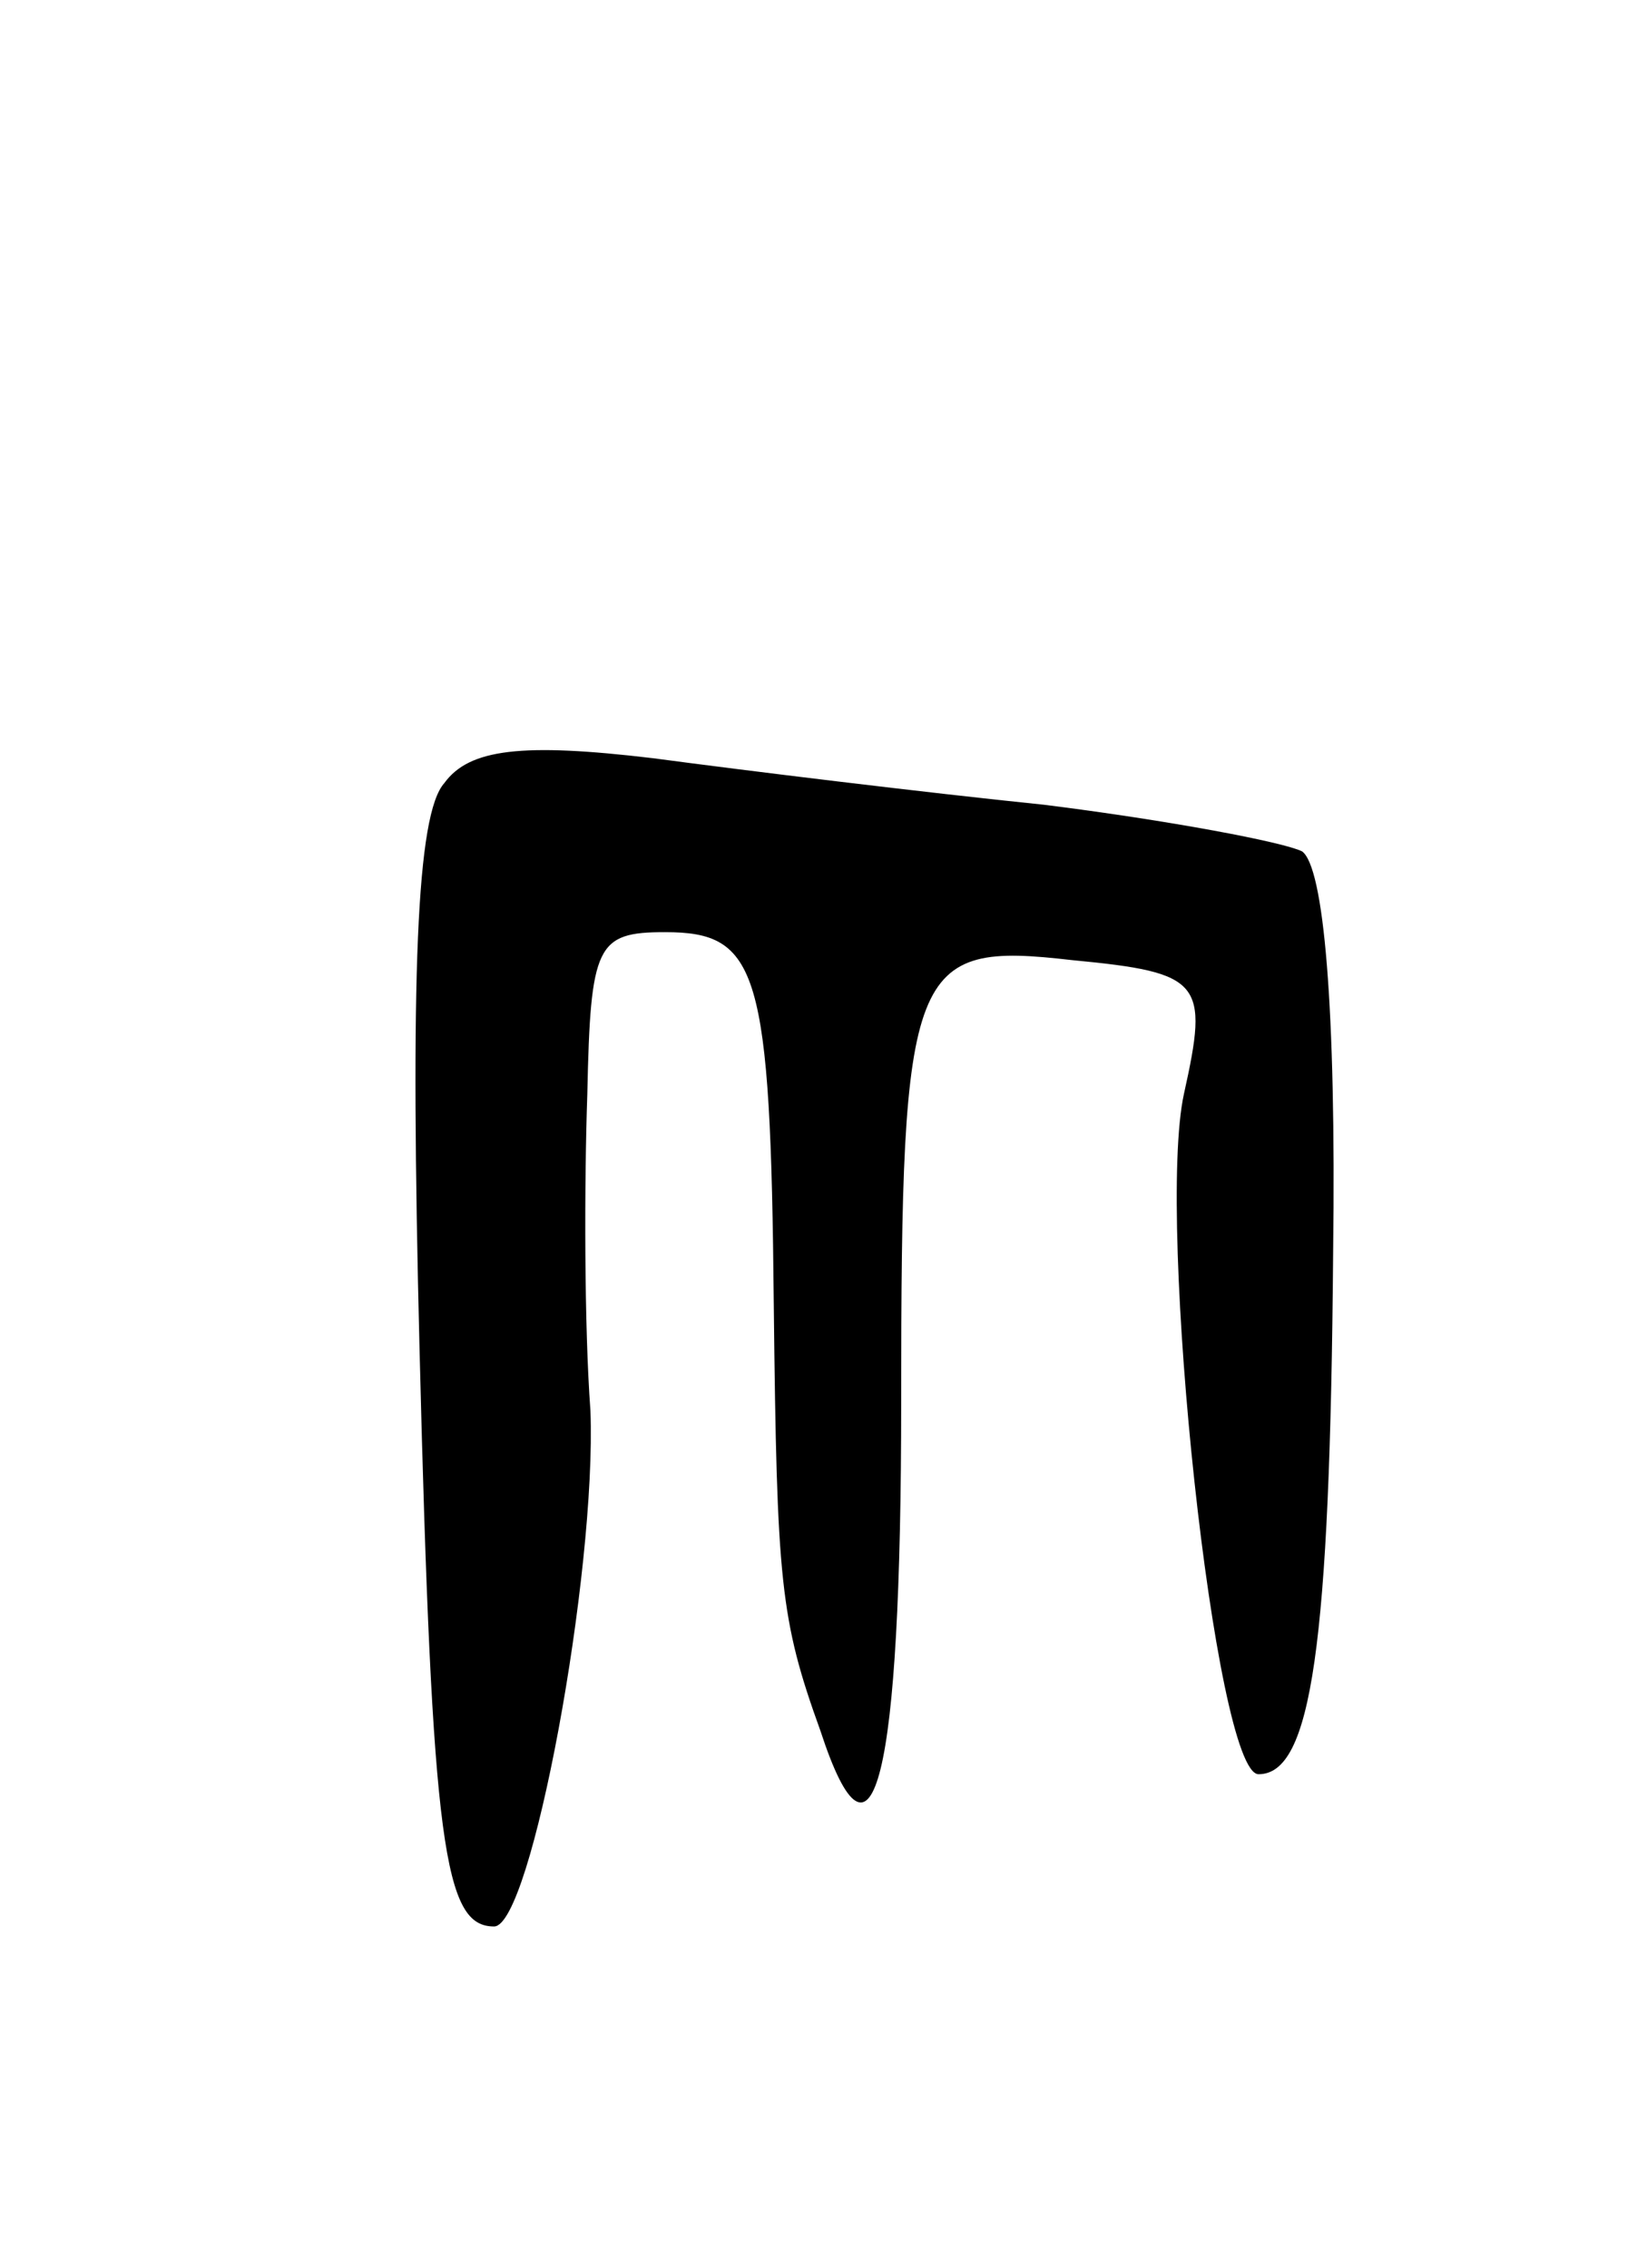 <svg version="1.0" xmlns="http://www.w3.org/2000/svg"
 width="53pt" height="73pt" viewBox="0 0 53 73"
 preserveAspectRatio="xMidYMid meet">
<g transform="translate(0,73) scale(0.1,-0.1)"
fill="#000000" stroke="none">
<path d="M143 478 c-9 -10 -11 -62 -8 -182 4 -161 8 -186 24 -186 12 0 33 114
31 166 -2 27 -2 73 -1 102 1 48 3 52 25 52 30 0 34 -12 35 -120 1 -89 2 -101
15 -137 17 -52 26 -16 26 106 0 141 3 148 55 142 42 -4 44 -7 36 -43 -9 -41
10 -219 24 -219 17 0 23 41 24 168 1 79 -3 124 -10 129 -6 3 -43 10 -83 15
-39 4 -96 11 -126 15 -42 5 -59 3 -67 -8z"/>
</g>
</svg>
